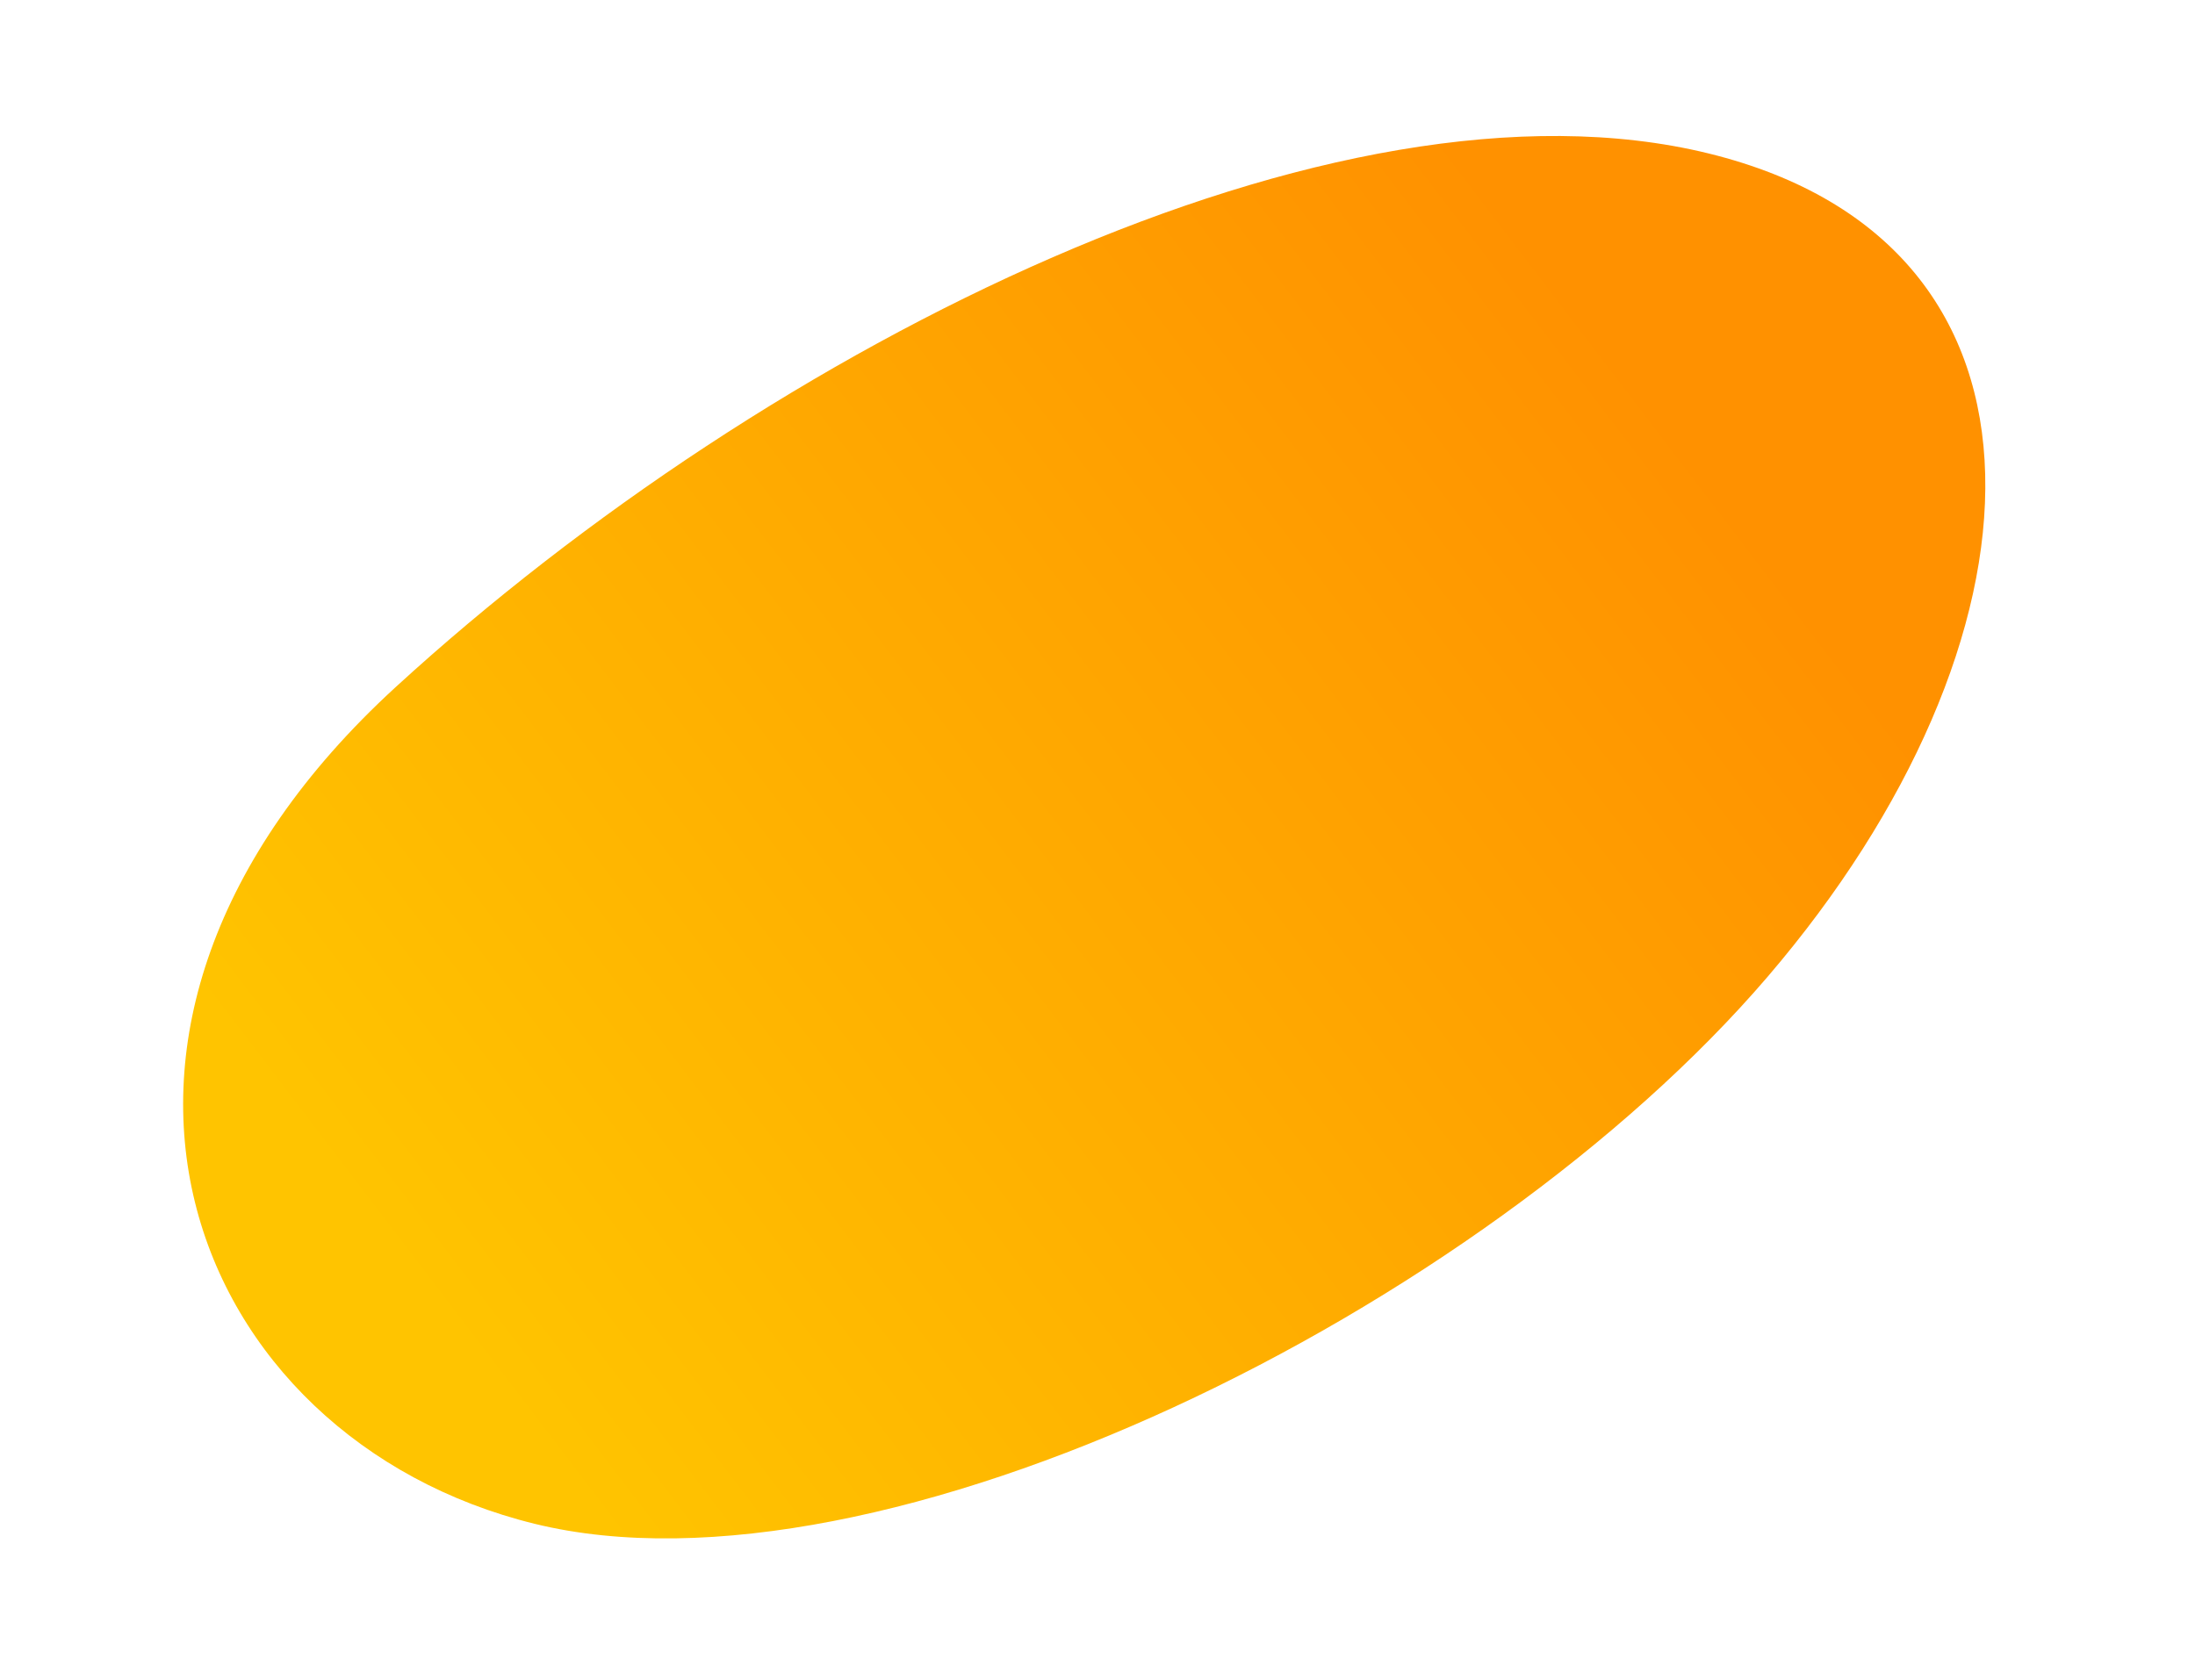 <svg width="955" height="731" viewBox="0 0 955 731" fill="none" xmlns="http://www.w3.org/2000/svg">
<path fill-rule="evenodd" clip-rule="evenodd" d="M172.237 298.947C335.3 149.648 581.078 26.945 743.349 66.777C905.621 106.609 893.466 279.815 769.087 425.051C644.709 570.287 383.168 700.125 232.605 663.167C82.042 626.209 9.175 448.245 172.237 298.947Z" fill="url(#paint0_linear)"/>
<defs>
<linearGradient id="paint0_linear" x1="278.3" y1="686.442" x2="803.763" y2="285.635" gradientUnits="userSpaceOnUse">
<stop stop-color="#FFC400"/>
<stop offset="1" stop-color="#FF9100"/>
</linearGradient>
</defs>
</svg>
